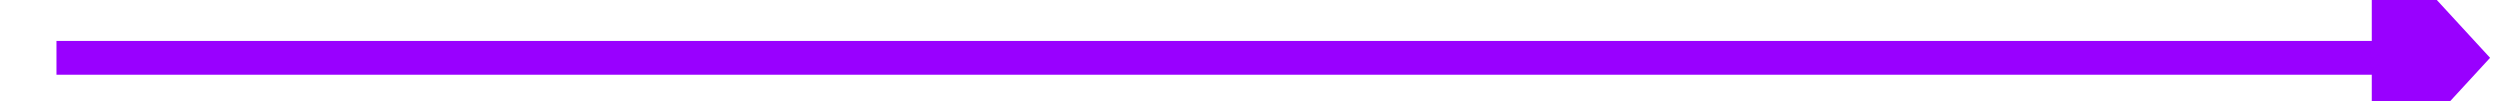 ﻿<?xml version="1.0" encoding="utf-8"?>
<svg version="1.1" xmlns:xlink="http://www.w3.org/1999/xlink" width="148px" height="6px" preserveAspectRatio="xMinYMid meet" viewBox="478 1271  148 4" xmlns="http://www.w3.org/2000/svg">
  <g transform="matrix(-0.156 -0.988 0.988 -0.156 -618.975 2017.345 )">
    <path d="M 617 1280.6  L 624 1273  L 617 1265.4  L 617 1280.6  Z " fill-rule="nonzero" fill="#9900ff" stroke="none" transform="matrix(-0.156 0.988 -0.988 -0.156 1895.679 926.937 )" />
    <path d="M 480 1273  L 618 1273  " stroke-width="2" stroke="#9900ff" fill="none" transform="matrix(-0.156 0.988 -0.988 -0.156 1895.679 926.937 )" />
  </g>
</svg>